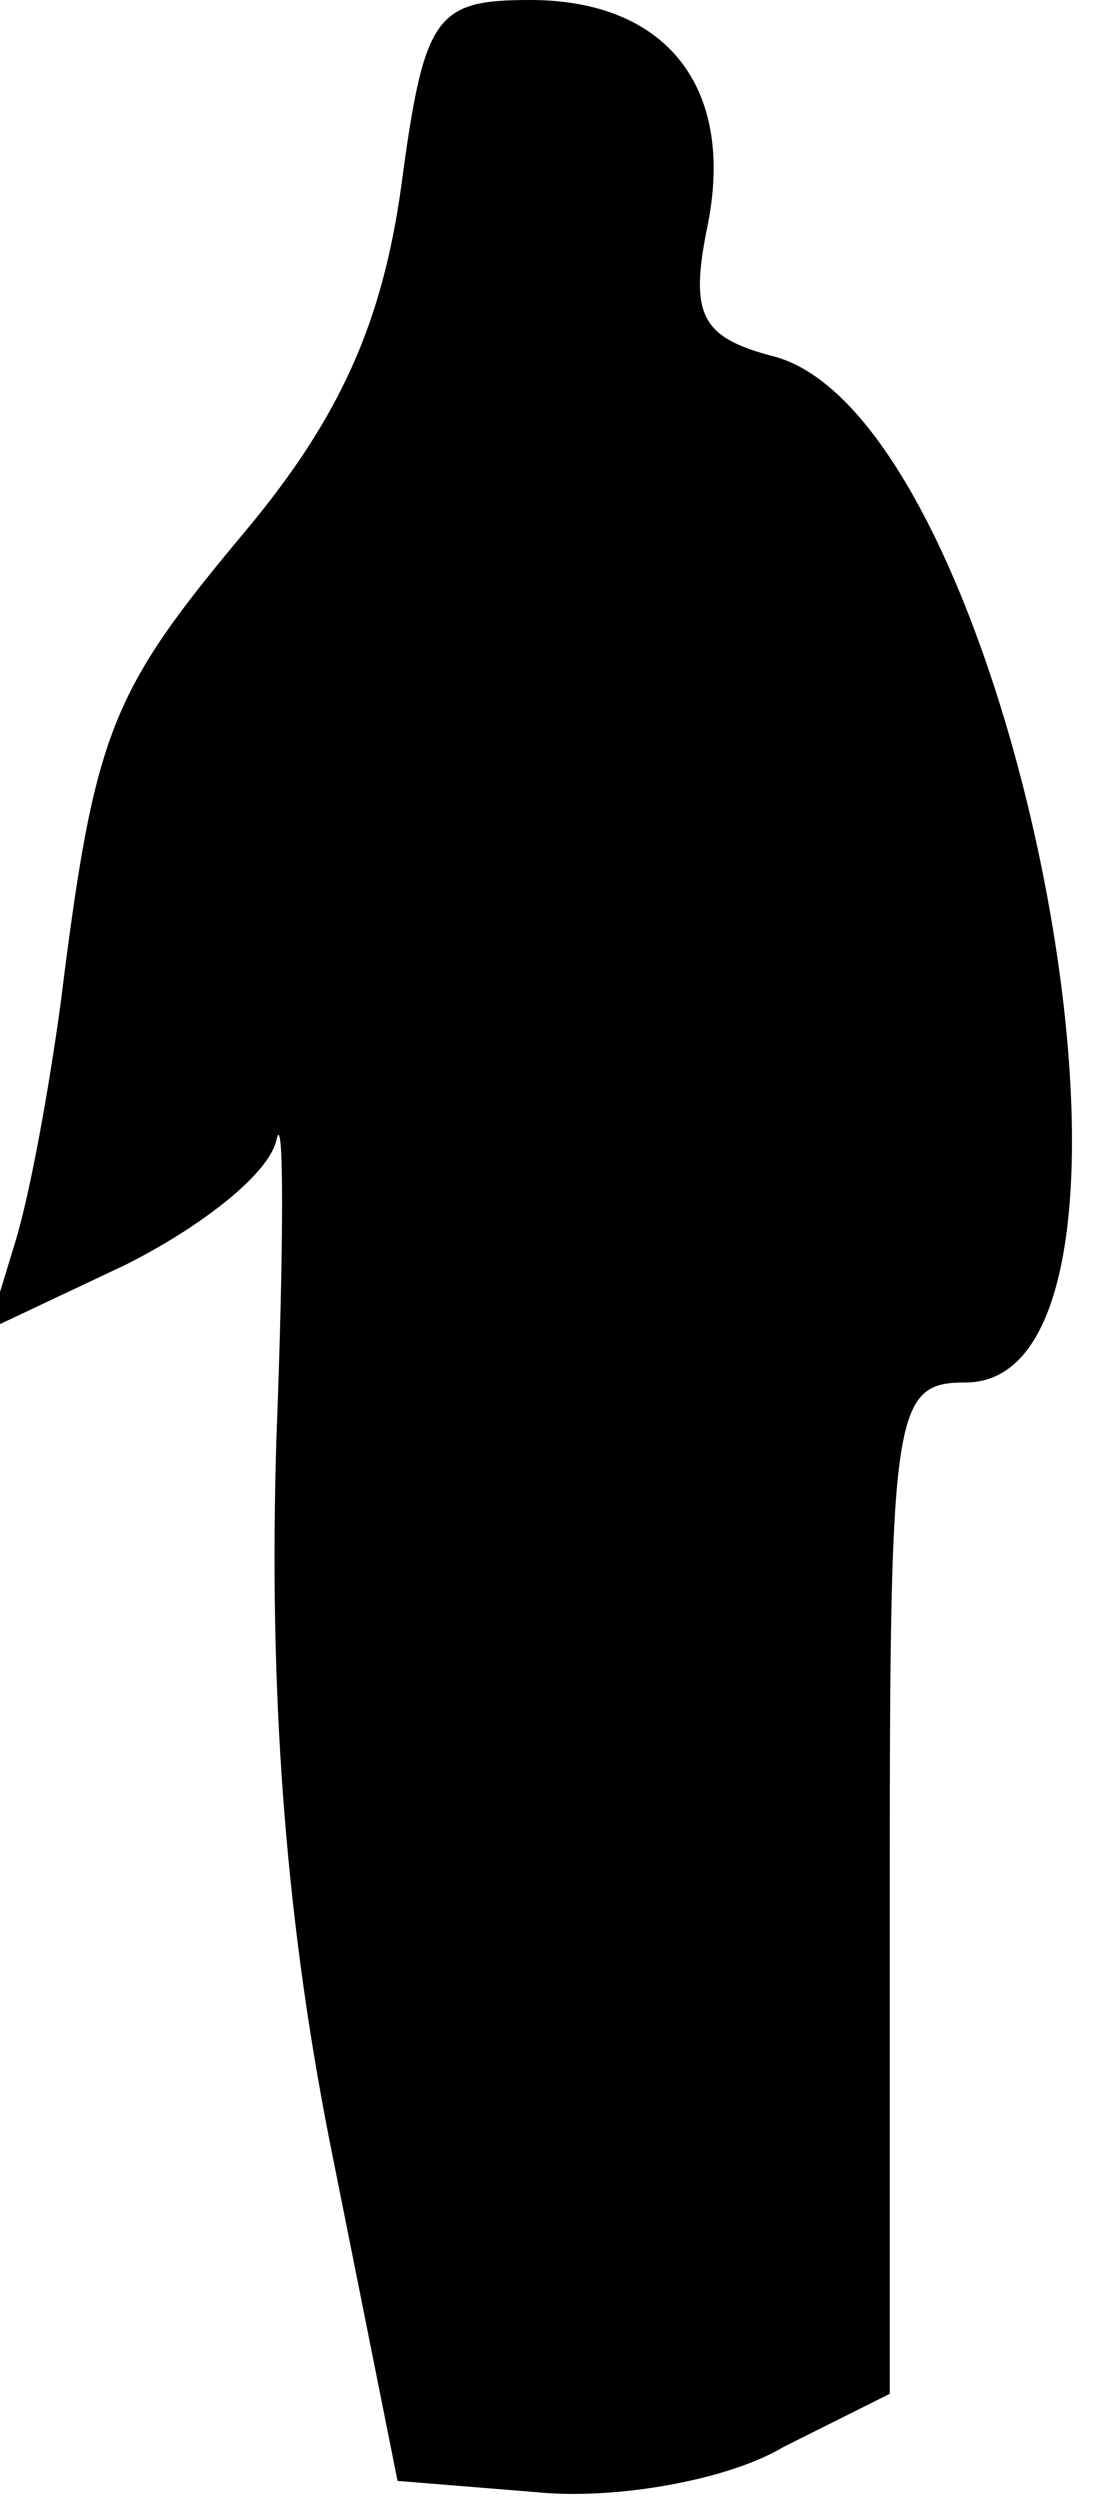 <?xml version="1.0" standalone="no"?>
<!DOCTYPE svg PUBLIC "-//W3C//DTD SVG 20010904//EN"
 "http://www.w3.org/TR/2001/REC-SVG-20010904/DTD/svg10.dtd">
<svg version="1.0" xmlns="http://www.w3.org/2000/svg"
 width="29pt" height="66pt" viewBox="0 0 29 66"
 preserveAspectRatio="xMidYMid meet">
<g transform="translate(0,66) scale(0.1,-0.1)"
fill="#000000" stroke="none">
<path fill="#000000" stroke="none" d="M106 611 c-5 -36 -16 -61 -41 -91 -36
-43 -40 -53 -49 -125 -3 -22 -8 -50 -12 -63 l-7 -23 36 17 c20 10 38 24 40 33
2 9 2 -27 0 -79 -2 -65 2 -124 14 -185 l18 -90 37 -3 c20 -2 50 3 65 12 l28
14 0 134 c0 126 1 133 20 133 61 0 13 255 -51 271 -19 5 -22 11 -17 35 7 36
-11 59 -47 59 -25 0 -28 -4 -34 -49z"/>
</g>
</svg>
